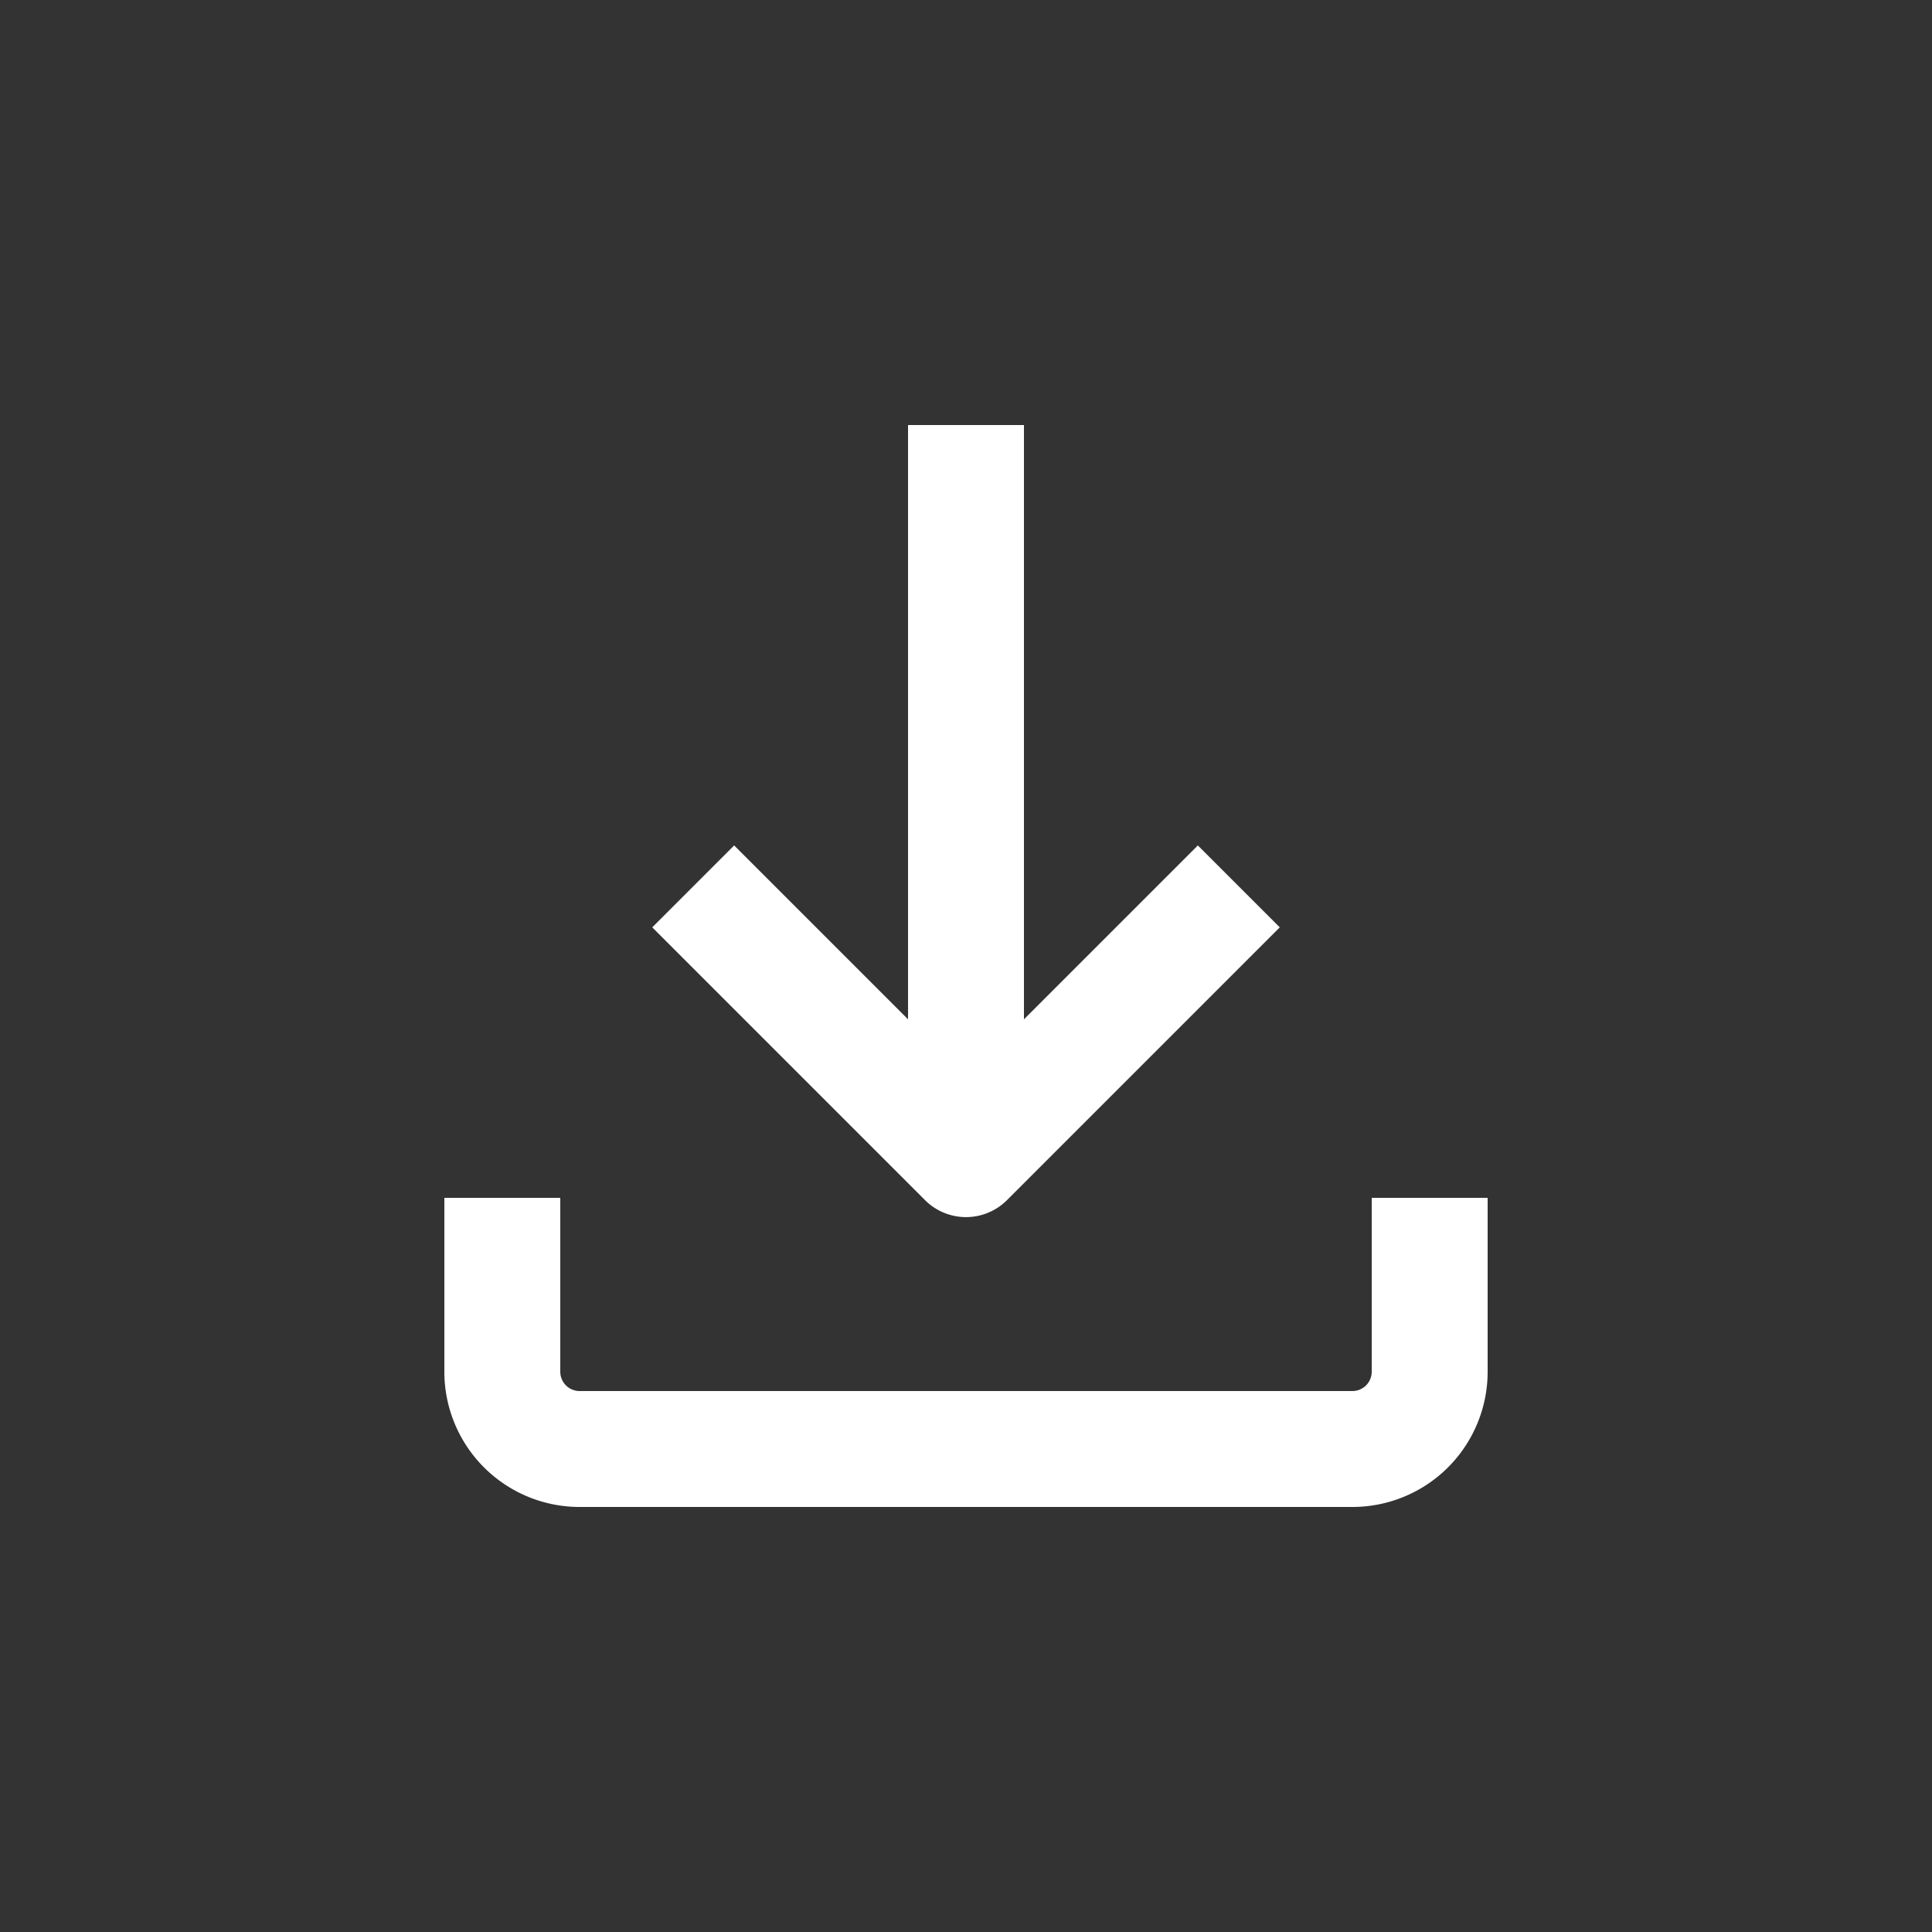 <svg xmlns="http://www.w3.org/2000/svg" data-name="Layer 1" viewBox="0 0 100 100" x="0px" y="0px"><rect x="0" y="0" width="100" height="100" fill="#333333" stroke="none"/><title>Artboard 68</title><path fill="#ffffff" d="M23,62v9a7,7,0,0,0,7,7H70a7,7,0,0,0,7-7V62H71v9a1,1,0,0,1-1,1H30a1,1,0,0,1-1-1V62Z"></path><path fill="#ffffff" d="M47,22V52.76l-9-9L33.76,48,47.88,62.12a3,3,0,0,0,4.24,0L66.24,48,62,43.76l-9,9V22Z"></path></svg>